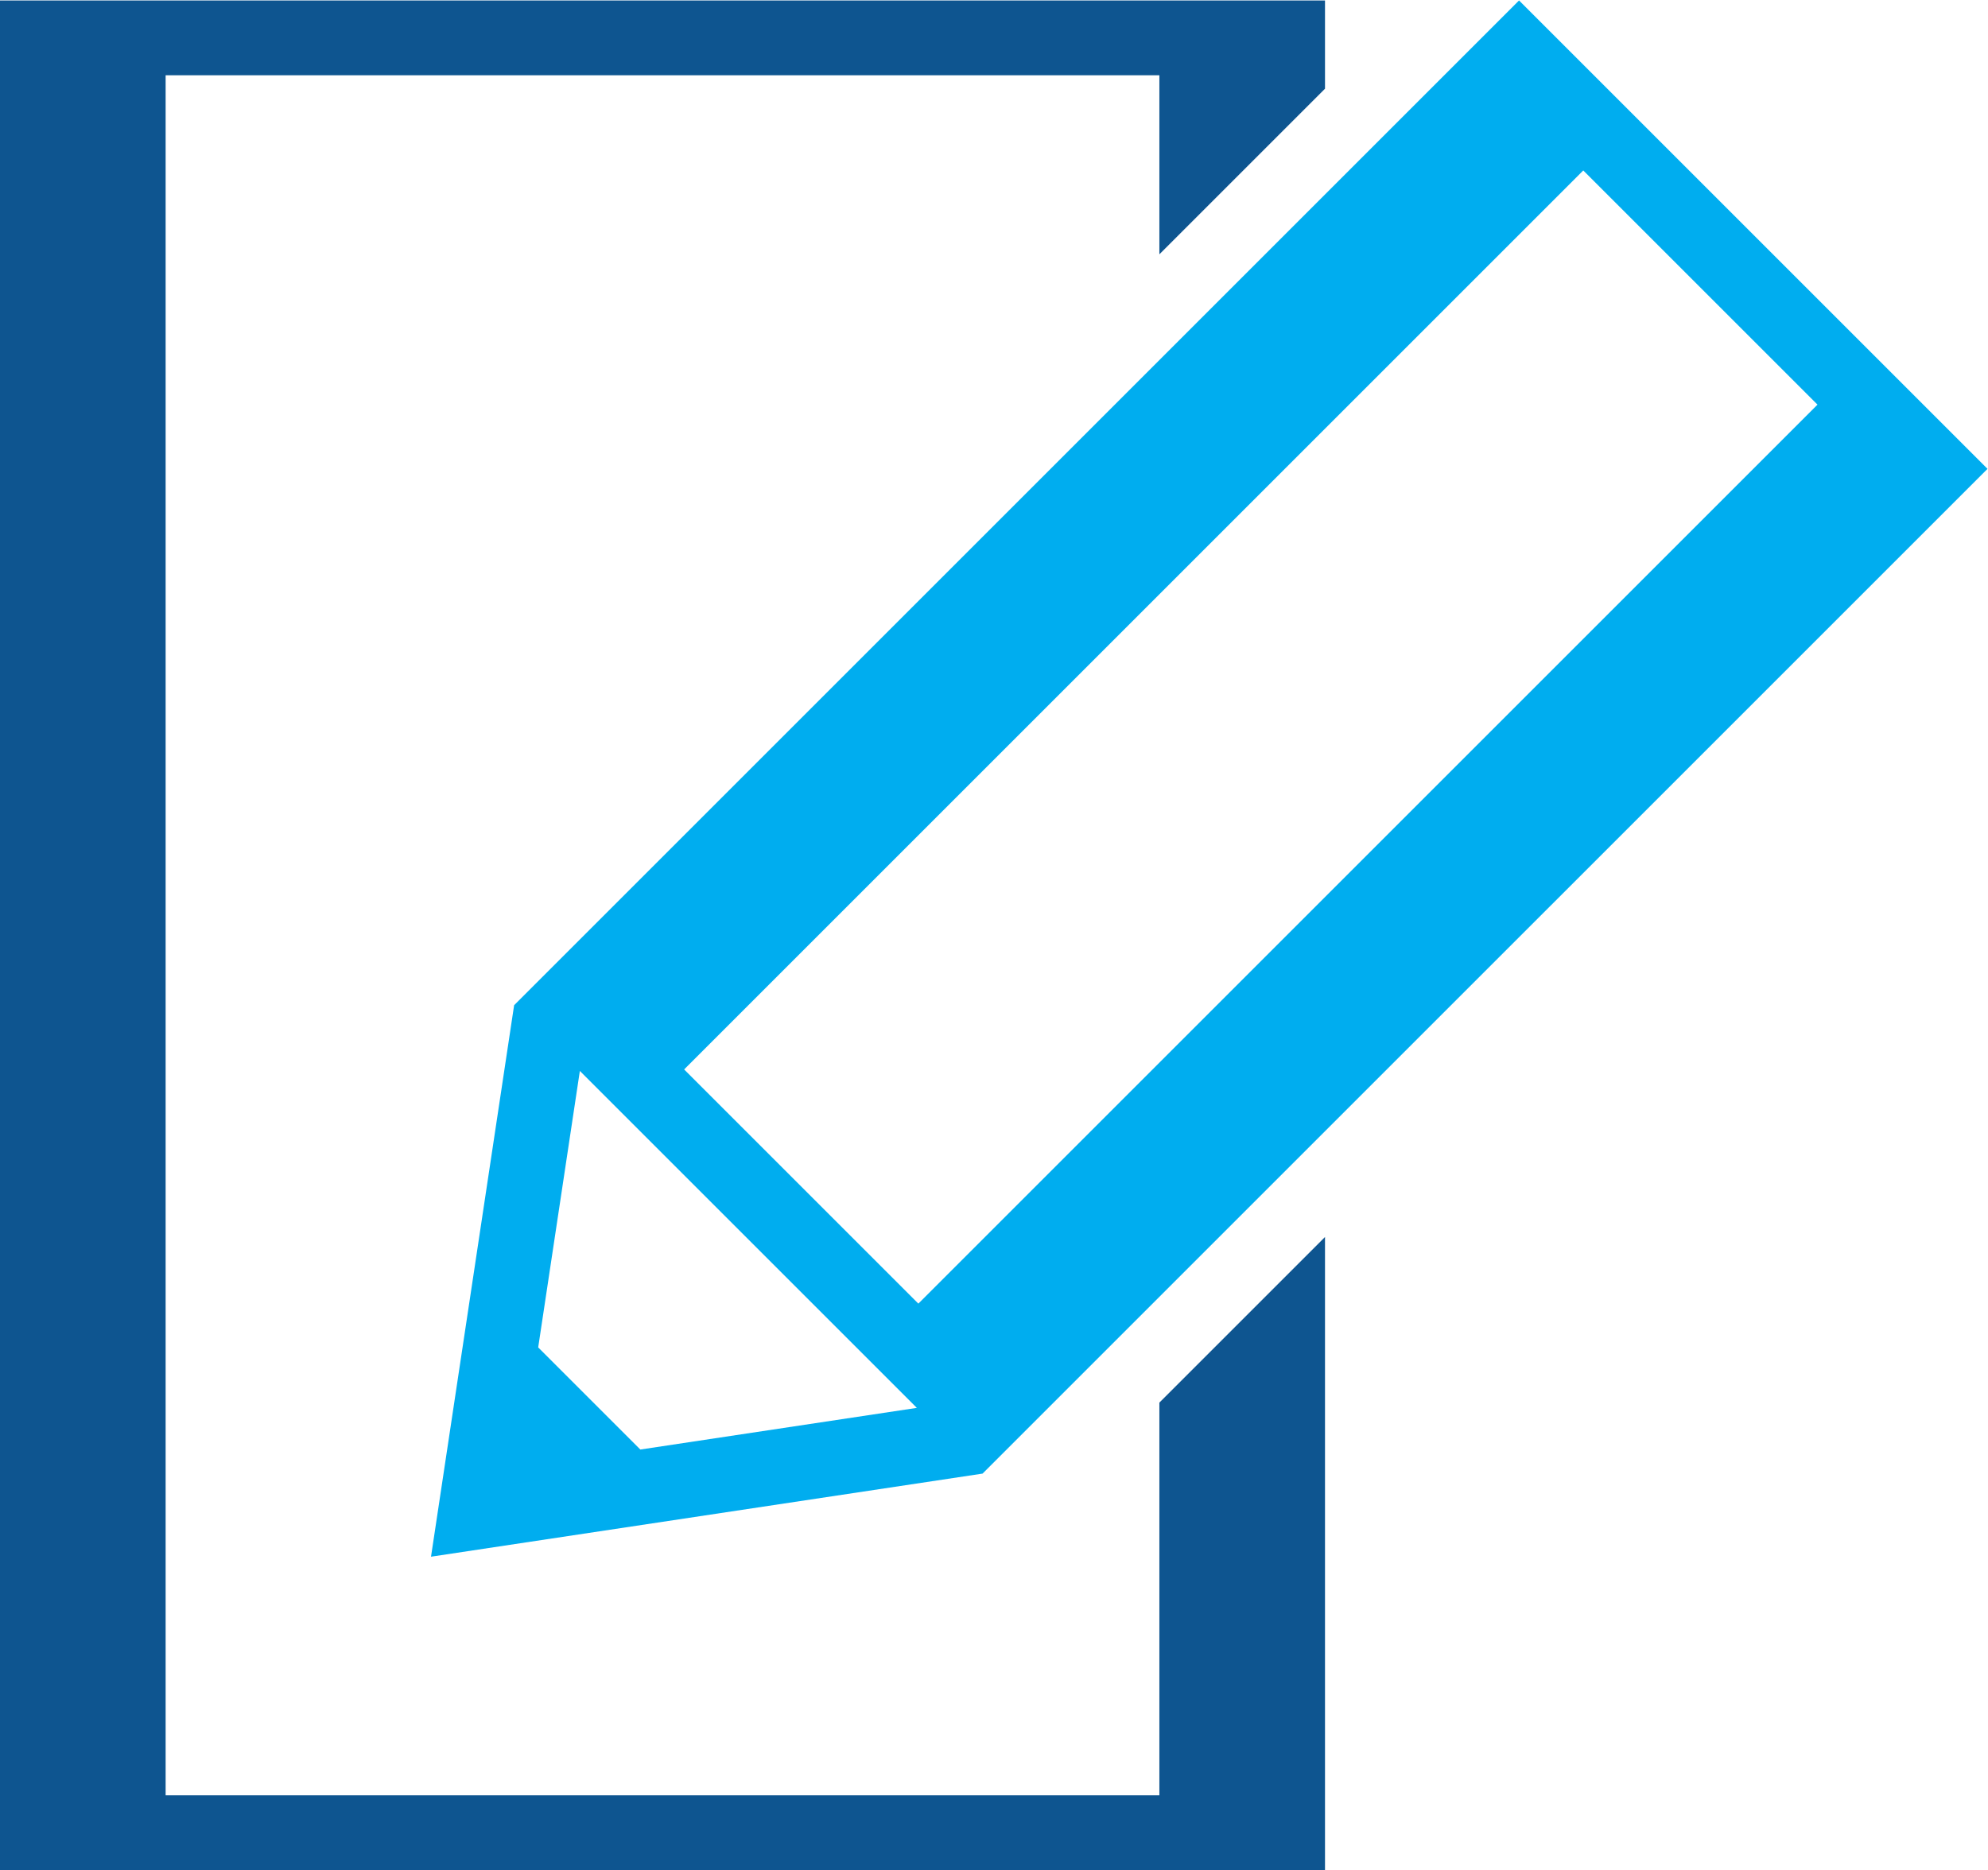 <?xml version="1.0" encoding="UTF-8" standalone="no"?>
<svg
   xmlns:dc="http://purl.org/dc/elements/1.1/"
   xmlns:cc="http://creativecommons.org/ns#"
   xmlns:rdf="http://www.w3.org/1999/02/22-rdf-syntax-ns#"
   xmlns:svg="http://www.w3.org/2000/svg"
   xmlns="http://www.w3.org/2000/svg"
   viewBox="0 0 992 933.333"
   height="933.333"
   width="992"
   xml:space="preserve"
   id="svg2"
   version="1.1"><defs
     id="defs6" /><g
     transform="matrix(1.333,0,0,-1.333,0,933.333)"
     id="g10"><g
       transform="scale(0.1)"
       id="g12"><path
         id="path14"
         style="fill:#0e5590;fill-opacity:1;fill-rule:nonzero;stroke:none"
         d="M 4340,1750.39 V 280 H 620 v 6440 h 3720 v -670.39 l 620,620 V 7000 H 0 V 0 h 4960 v 2370.39 l -620,-620" /><path
         id="path16"
         style="fill:#00adef;fill-opacity:1;fill-rule:nonzero;stroke:none"
         d="m 2396.99,1574.67 -382.32,382.32 155.97,1035.12 1261.47,-1261.46 z m 3529.8,4788.94 876.81,-876.82 -3365.83,-3365.82 -876.8,876.8 z M 5686.38,7000 1924.57,3238.19 1613.44,1173.44 3678.19,1484.57 7440,5246.38 5686.38,7000" /></g></g></svg>